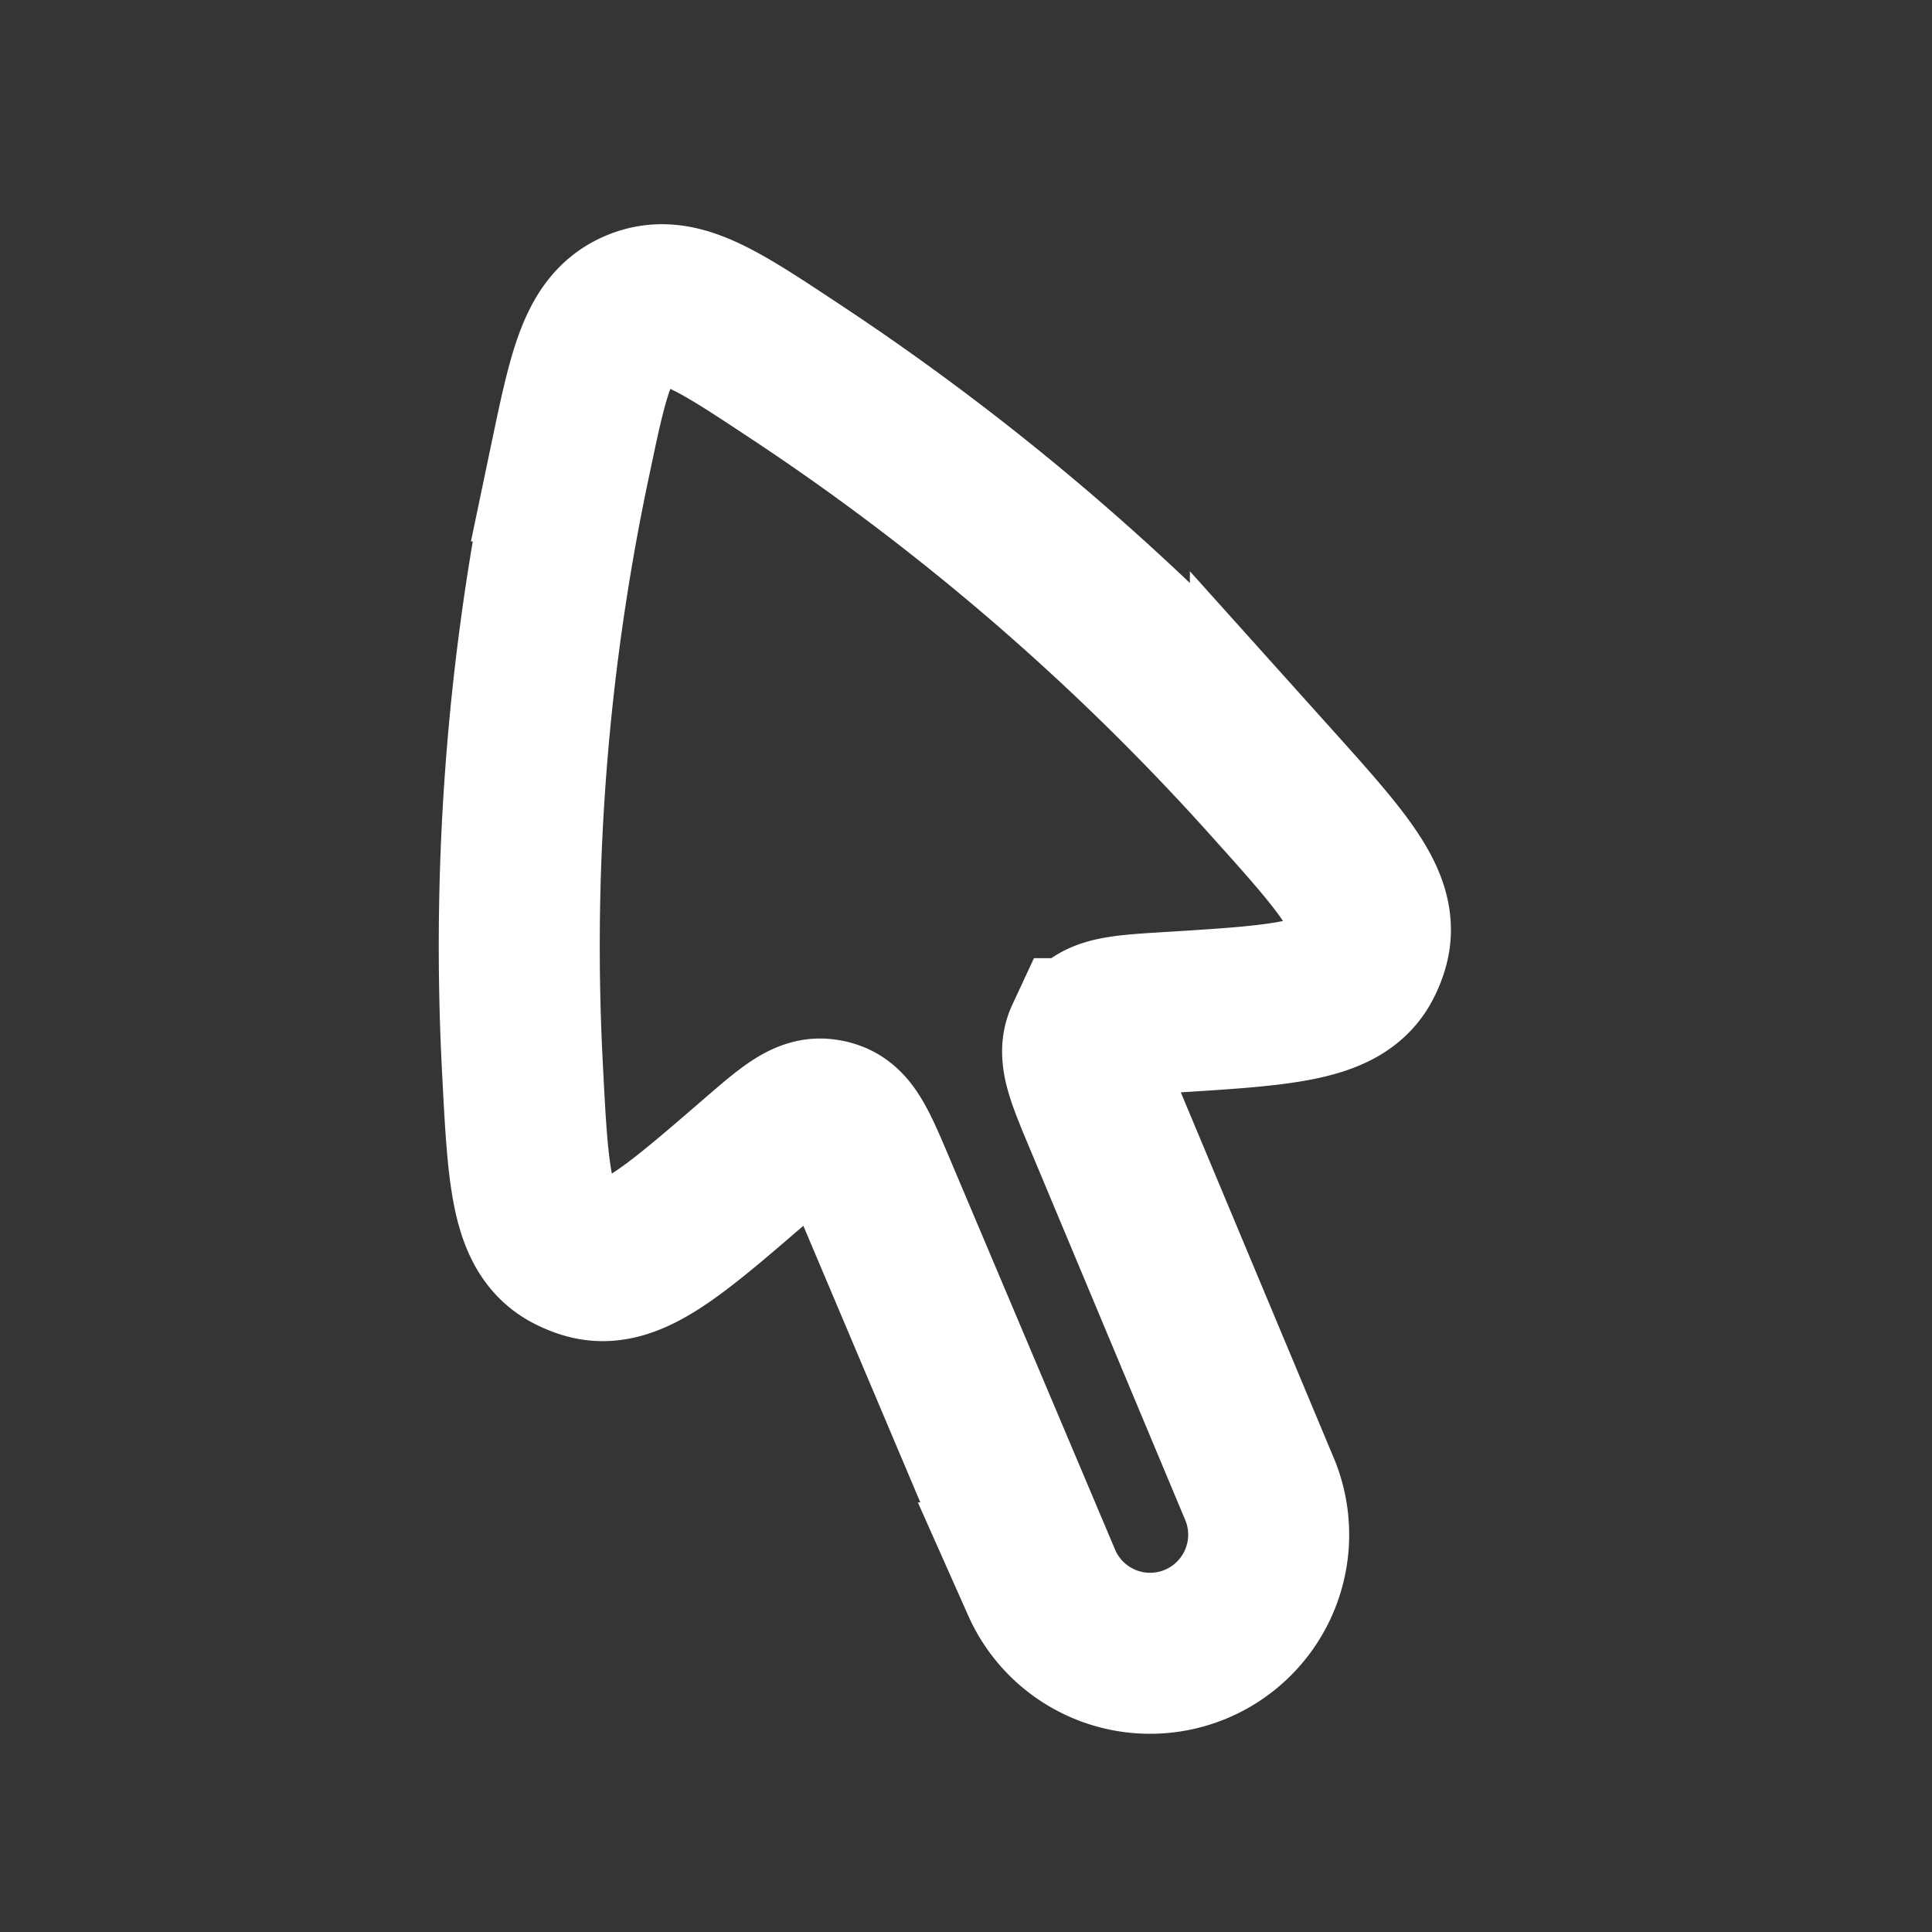 <svg xmlns="http://www.w3.org/2000/svg" width="24" height="24" fill="none"><rect width="100%" height="100%" fill="#333333" stroke="none"/><path fill="#fff" fill-opacity=".01" d="M24 0v24H0V0z"/><path stroke="#FFFFFF" stroke-width="2" d="M9.845 4.592c-.955-.632-1.433-.948-1.923-.746-.49.201-.607.761-.841 1.88a29.108 29.108 0 0 0-.591 7.54c.068 1.323.102 1.984.554 2.26.078.046.174.087.262.11.511.137 1.036-.316 2.086-1.223.412-.356.618-.534.834-.51.04.004.08.013.117.027.204.074.31.325.523.826l2.075 4.907a1.473 1.473 0 0 0 2.715-1.142l-1.945-4.649c-.214-.512-.322-.769-.229-.969a.503.503 0 0 1 .065-.103c.138-.172.415-.189.97-.223 1.405-.087 2.107-.13 2.377-.588.046-.079.086-.176.108-.265.129-.515-.321-1.016-1.221-2.018a30.567 30.567 0 0 0-5.936-5.114Z"/></svg>